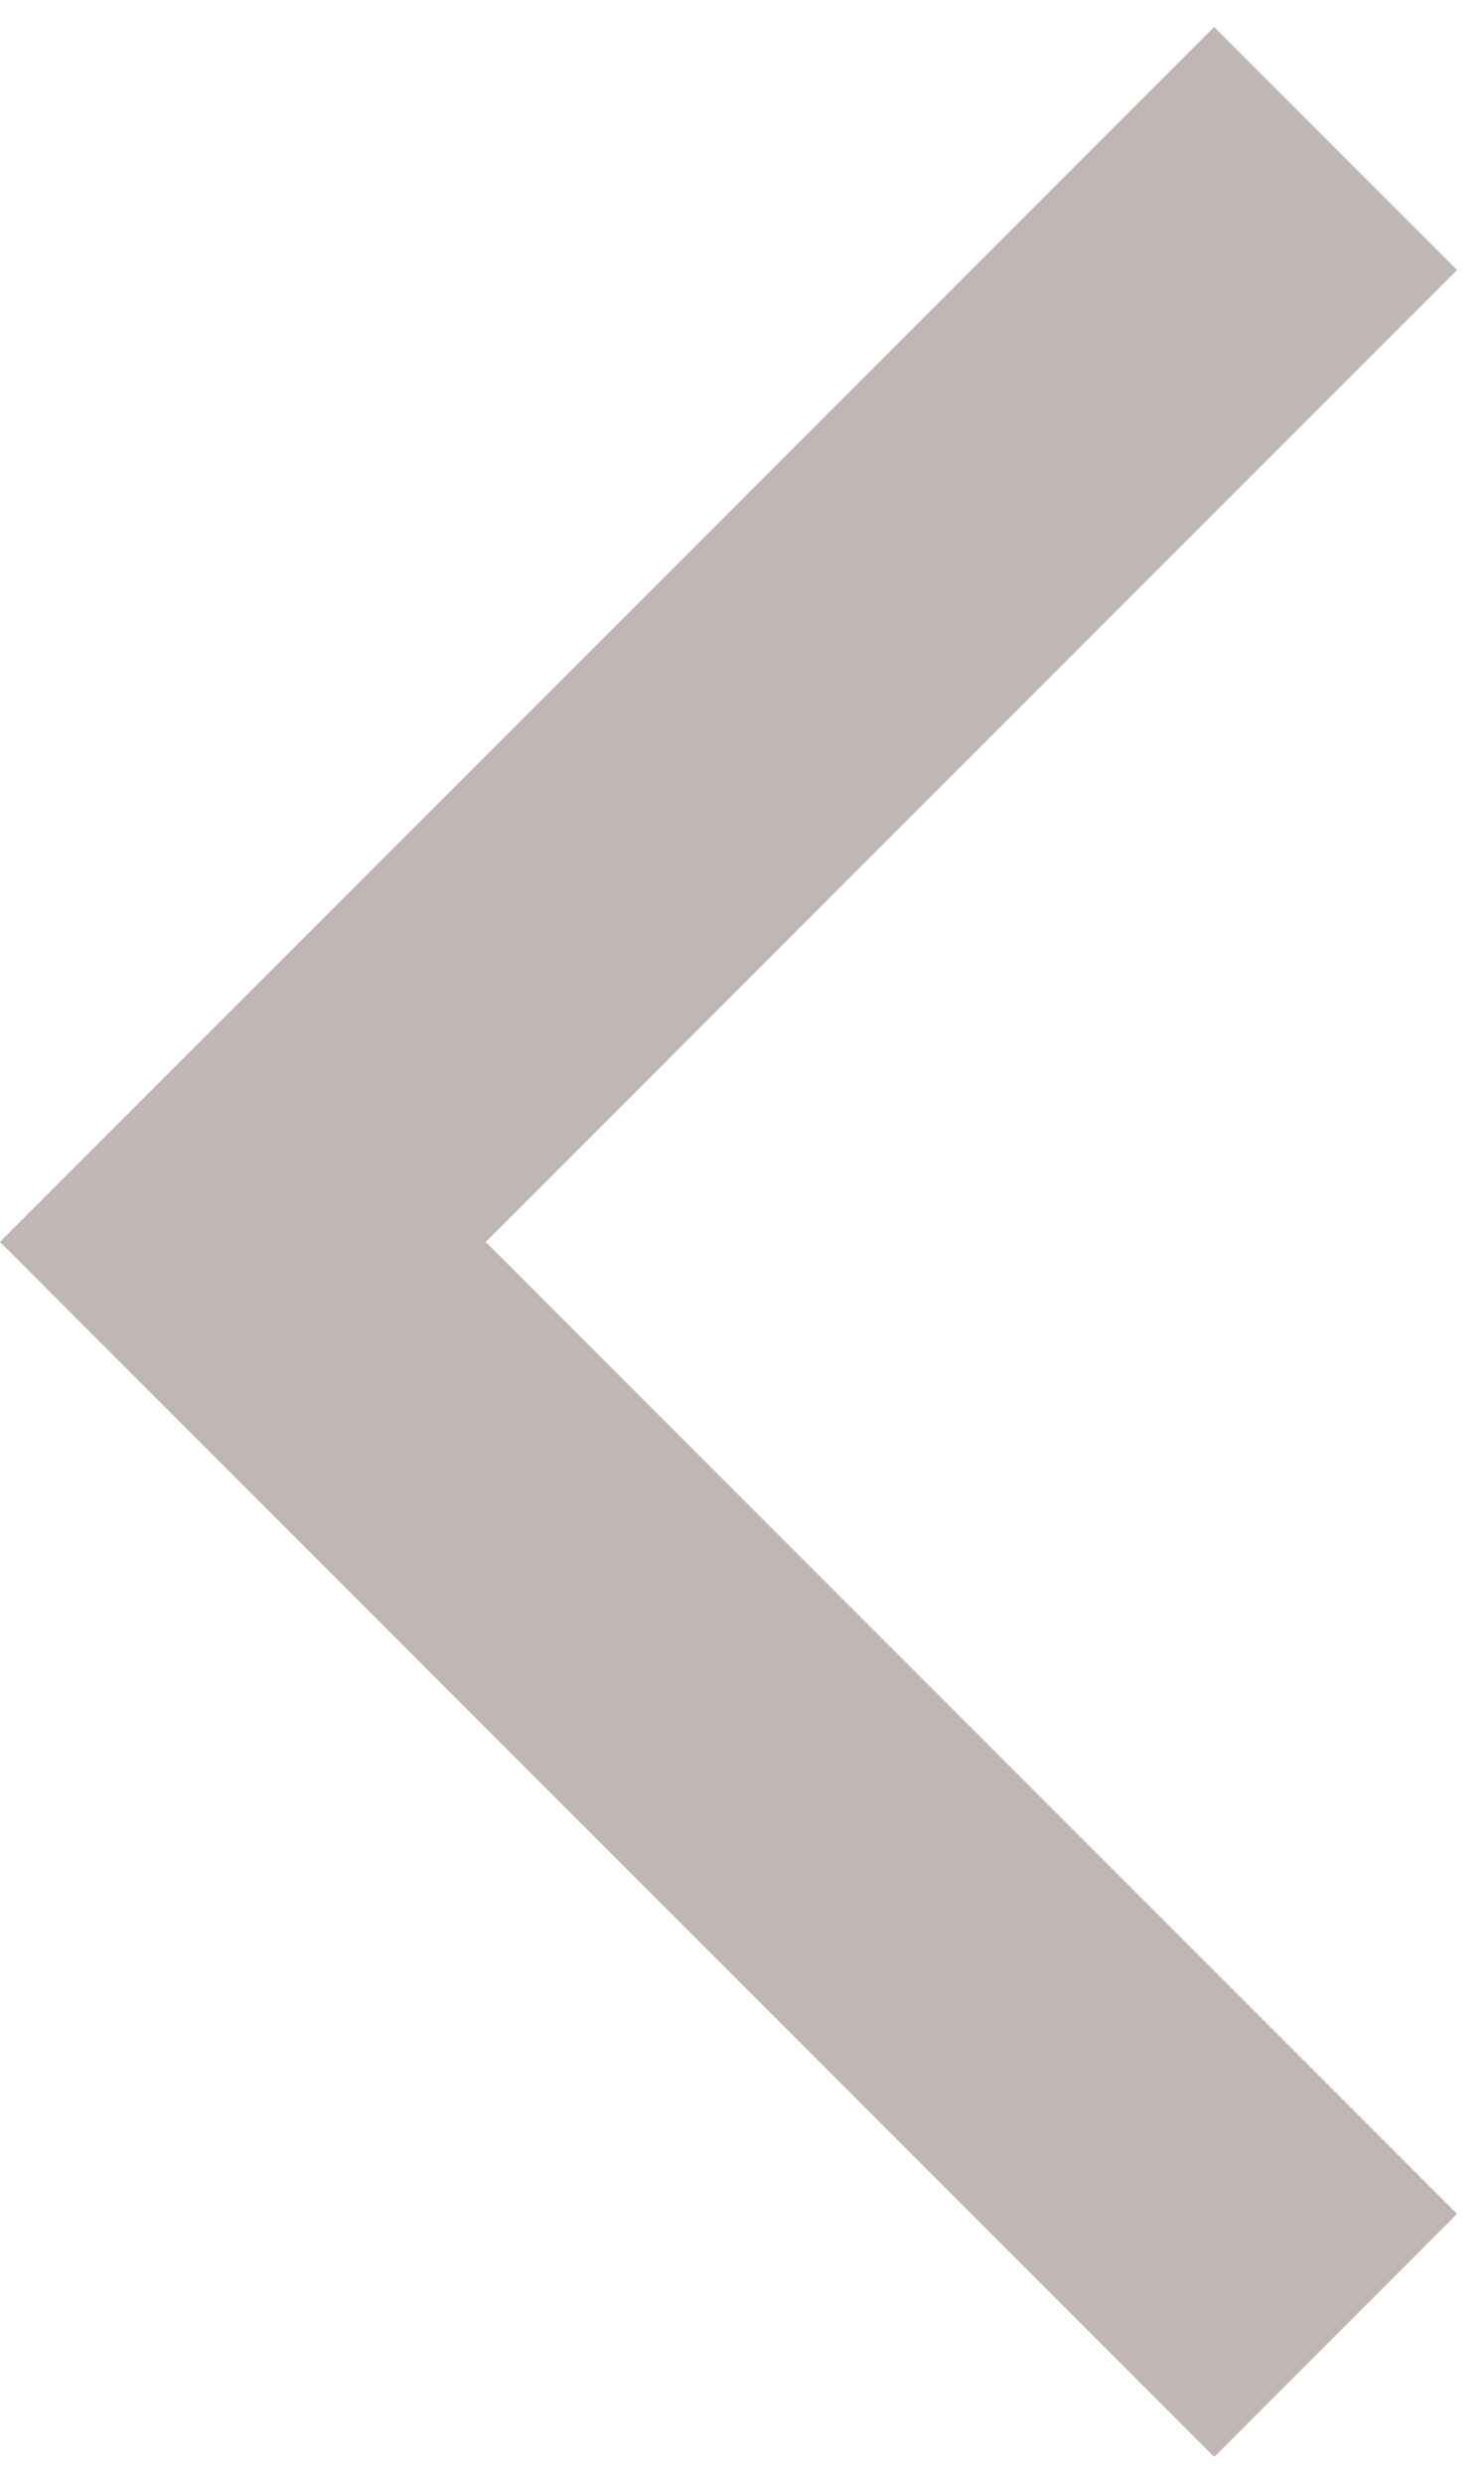 <?xml version="1.0" encoding="utf-8"?>
<!-- Generator: Adobe Illustrator 21.0.2, SVG Export Plug-In . SVG Version: 6.00 Build 0)  -->
<svg version="1.1" id="Capa_1" xmlns="http://www.w3.org/2000/svg" xmlns:xlink="http://www.w3.org/1999/xlink" x="0px" y="0px"
	 viewBox="0 0 5.5 9.2" style="enable-background:new 0 0 5.5 9.2;" xml:space="preserve">
<style type="text/css">
	.st0{fill:#C0B6B4;}
</style>
<polygon class="st0" points="5.4,1 4.5,0.1 0,4.6 0,4.6 0,4.6 4.5,9.1 5.4,8.2 1.8,4.6 "/>
</svg>
